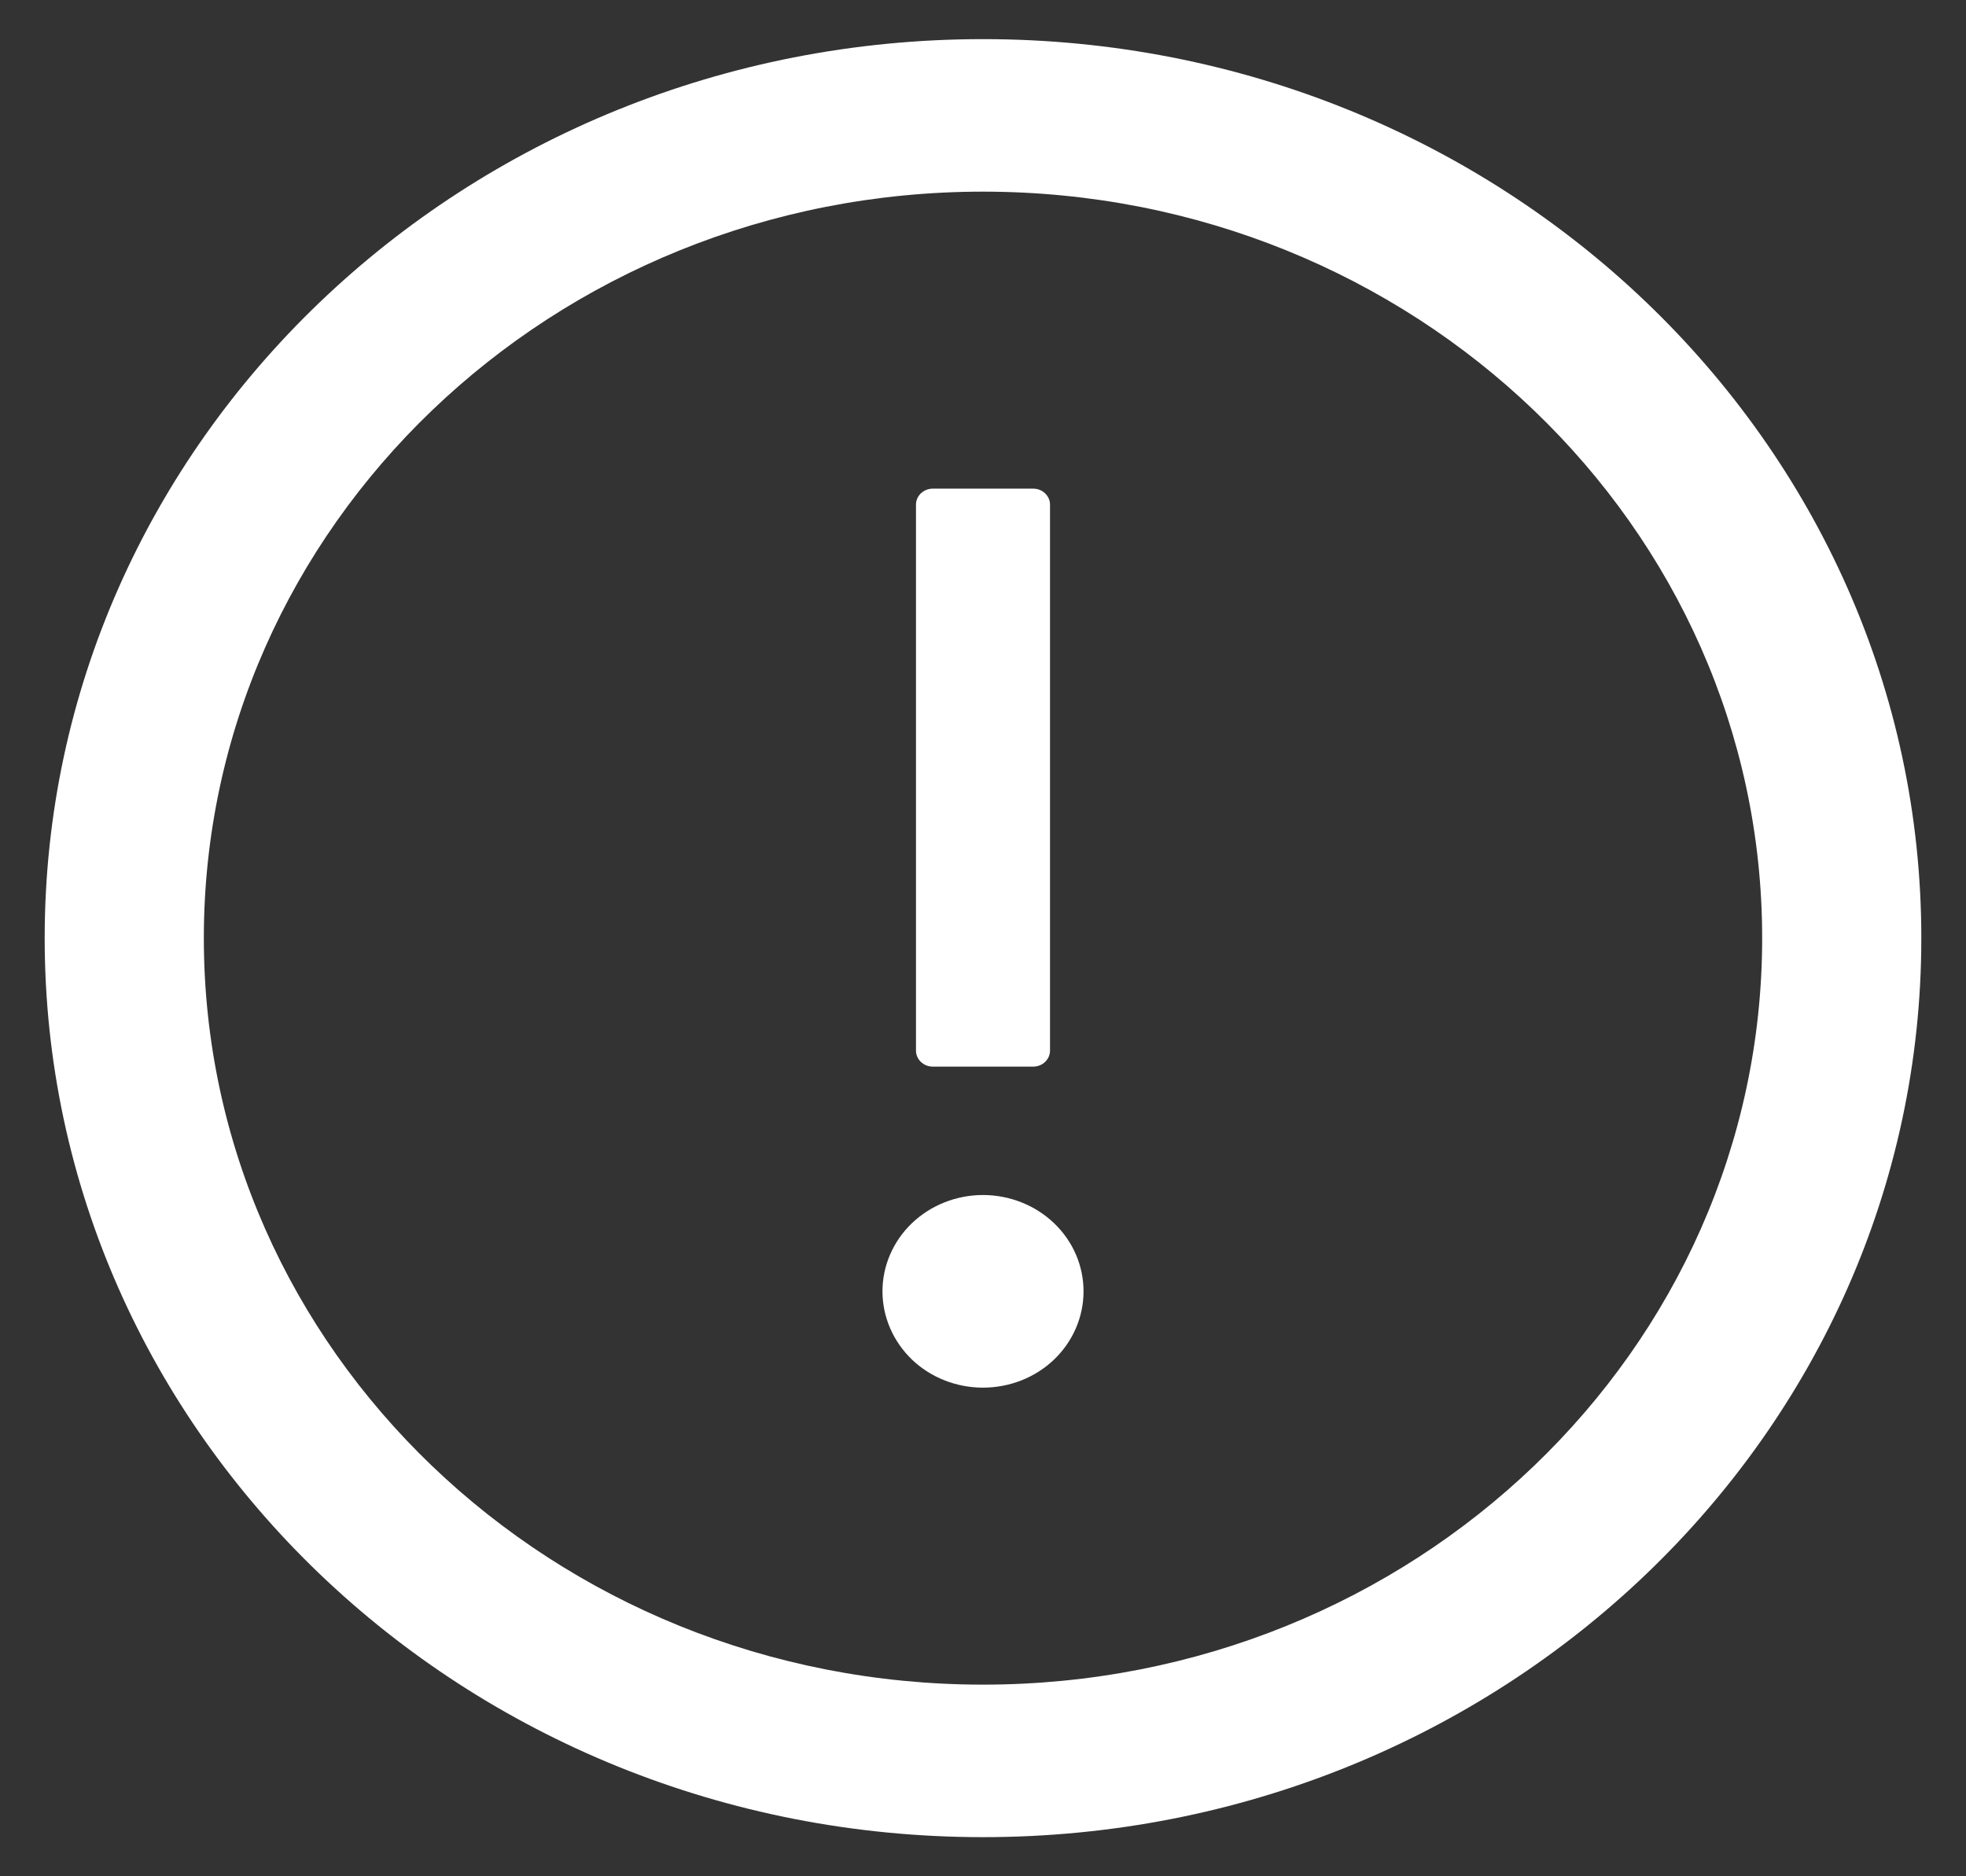 <svg width="22" height="21" viewBox="0 0 22 21" fill="none" xmlns="http://www.w3.org/2000/svg">
<rect x="0" y="0" width="22" height="21" fill="#333333" stroke="none"/>
<path d="M11 20.562C5.202 20.562 0.5 16.057 0.5 10.5C0.5 4.943 5.202 0.438 11 0.438C16.798 0.438 21.5 4.943 21.5 10.5C21.5 16.057 16.798 20.562 11 20.562ZM11 2.145C6.186 2.145 2.281 5.887 2.281 10.5C2.281 15.114 6.186 18.855 11 18.855C15.814 18.855 19.719 15.114 19.719 10.5C19.719 5.887 15.814 2.145 11 2.145Z" fill="white"/>
<path d="M9.875 14.453C9.875 14.167 9.994 13.893 10.204 13.691C10.415 13.489 10.702 13.375 11 13.375C11.298 13.375 11.585 13.489 11.796 13.691C12.007 13.893 12.125 14.167 12.125 14.453C12.125 14.739 12.007 15.013 11.796 15.216C11.585 15.418 11.298 15.531 11 15.531C10.702 15.531 10.415 15.418 10.204 15.216C9.994 15.013 9.875 14.739 9.875 14.453ZM11.562 11.938H10.438C10.334 11.938 10.25 11.857 10.25 11.758V5.648C10.25 5.55 10.334 5.469 10.438 5.469H11.562C11.666 5.469 11.75 5.55 11.75 5.648V11.758C11.75 11.857 11.666 11.938 11.562 11.938Z" fill="white"/>
</svg>
